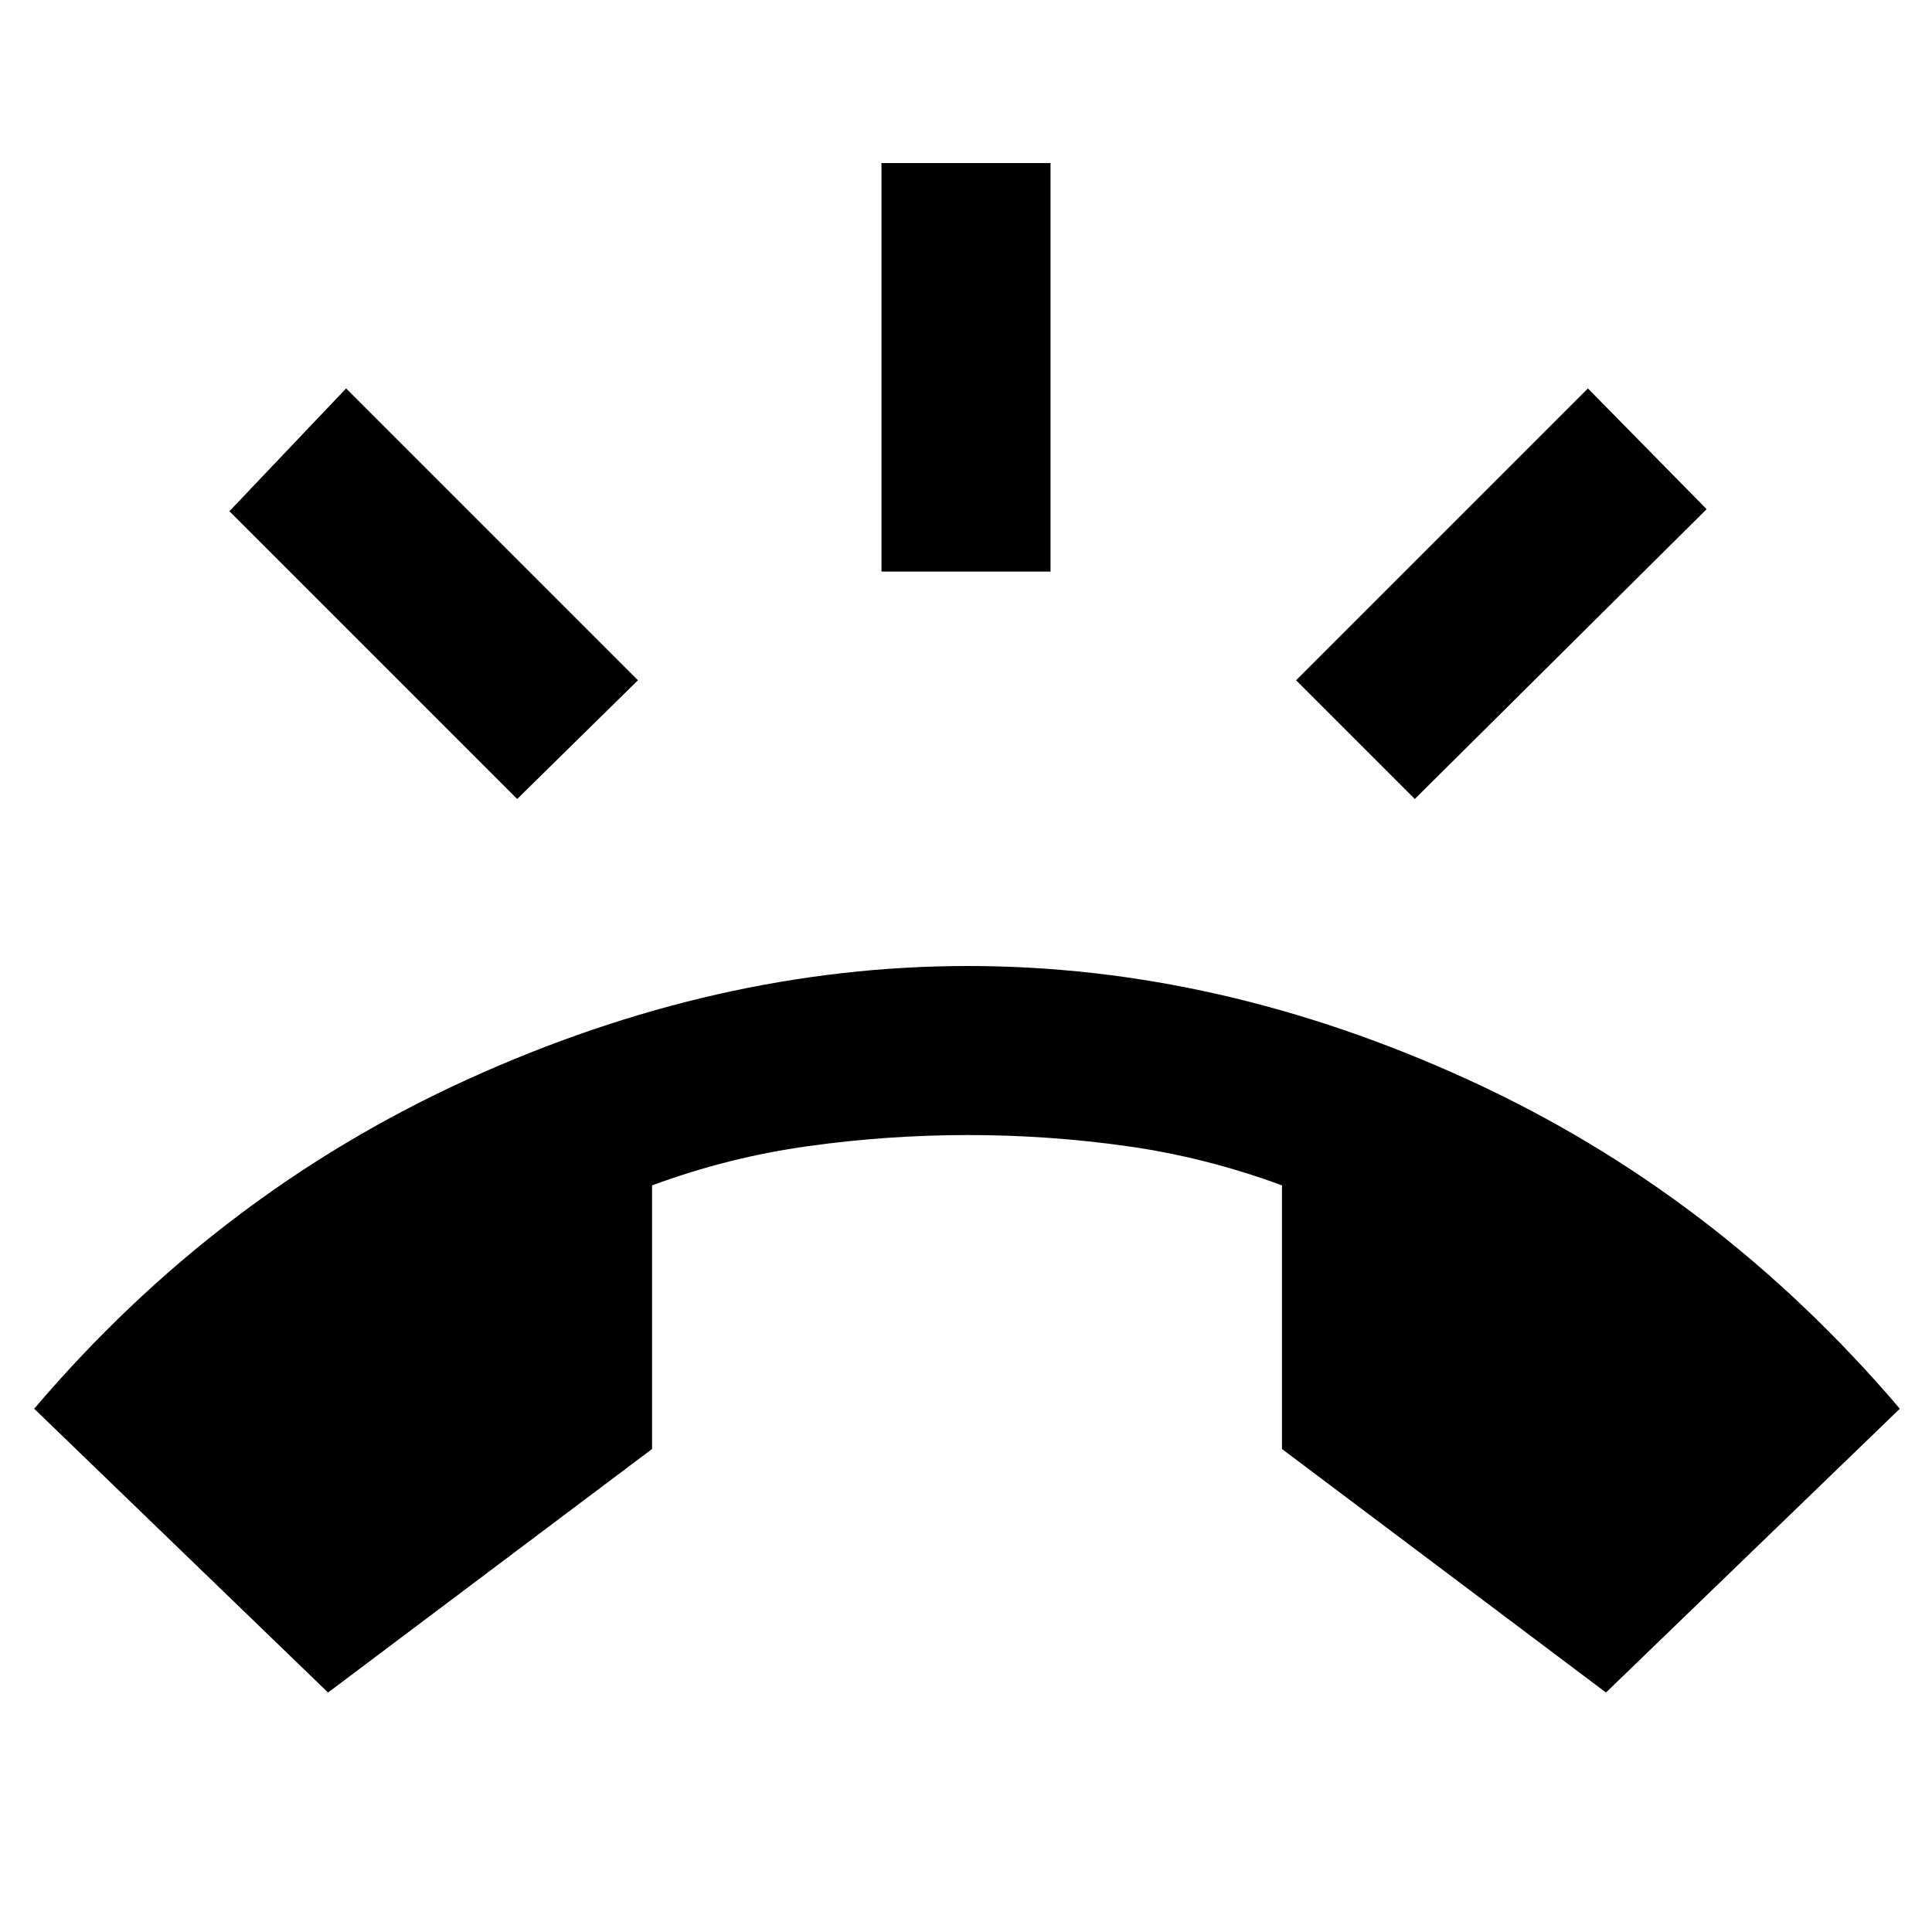 <svg xmlns="http://www.w3.org/2000/svg" height="20" width="20"><path d="M3.396 17.521 0.354 14.583Q2.25 12.354 4.833 11.177Q7.417 10 10.021 10Q12.625 10 15.198 11.177Q17.771 12.354 19.667 14.583L16.625 17.521L13.271 15V12.271Q12.479 11.979 11.667 11.865Q10.854 11.75 10.021 11.75Q9.188 11.75 8.365 11.865Q7.542 11.979 6.75 12.271V15ZM9.125 5.917V1.688H10.875V5.917ZM14.646 8.271 13.417 7.042 16.438 4.021 17.667 5.271ZM5.354 8.271 2.375 5.292 3.583 4.021 6.604 7.042Z"/></svg>